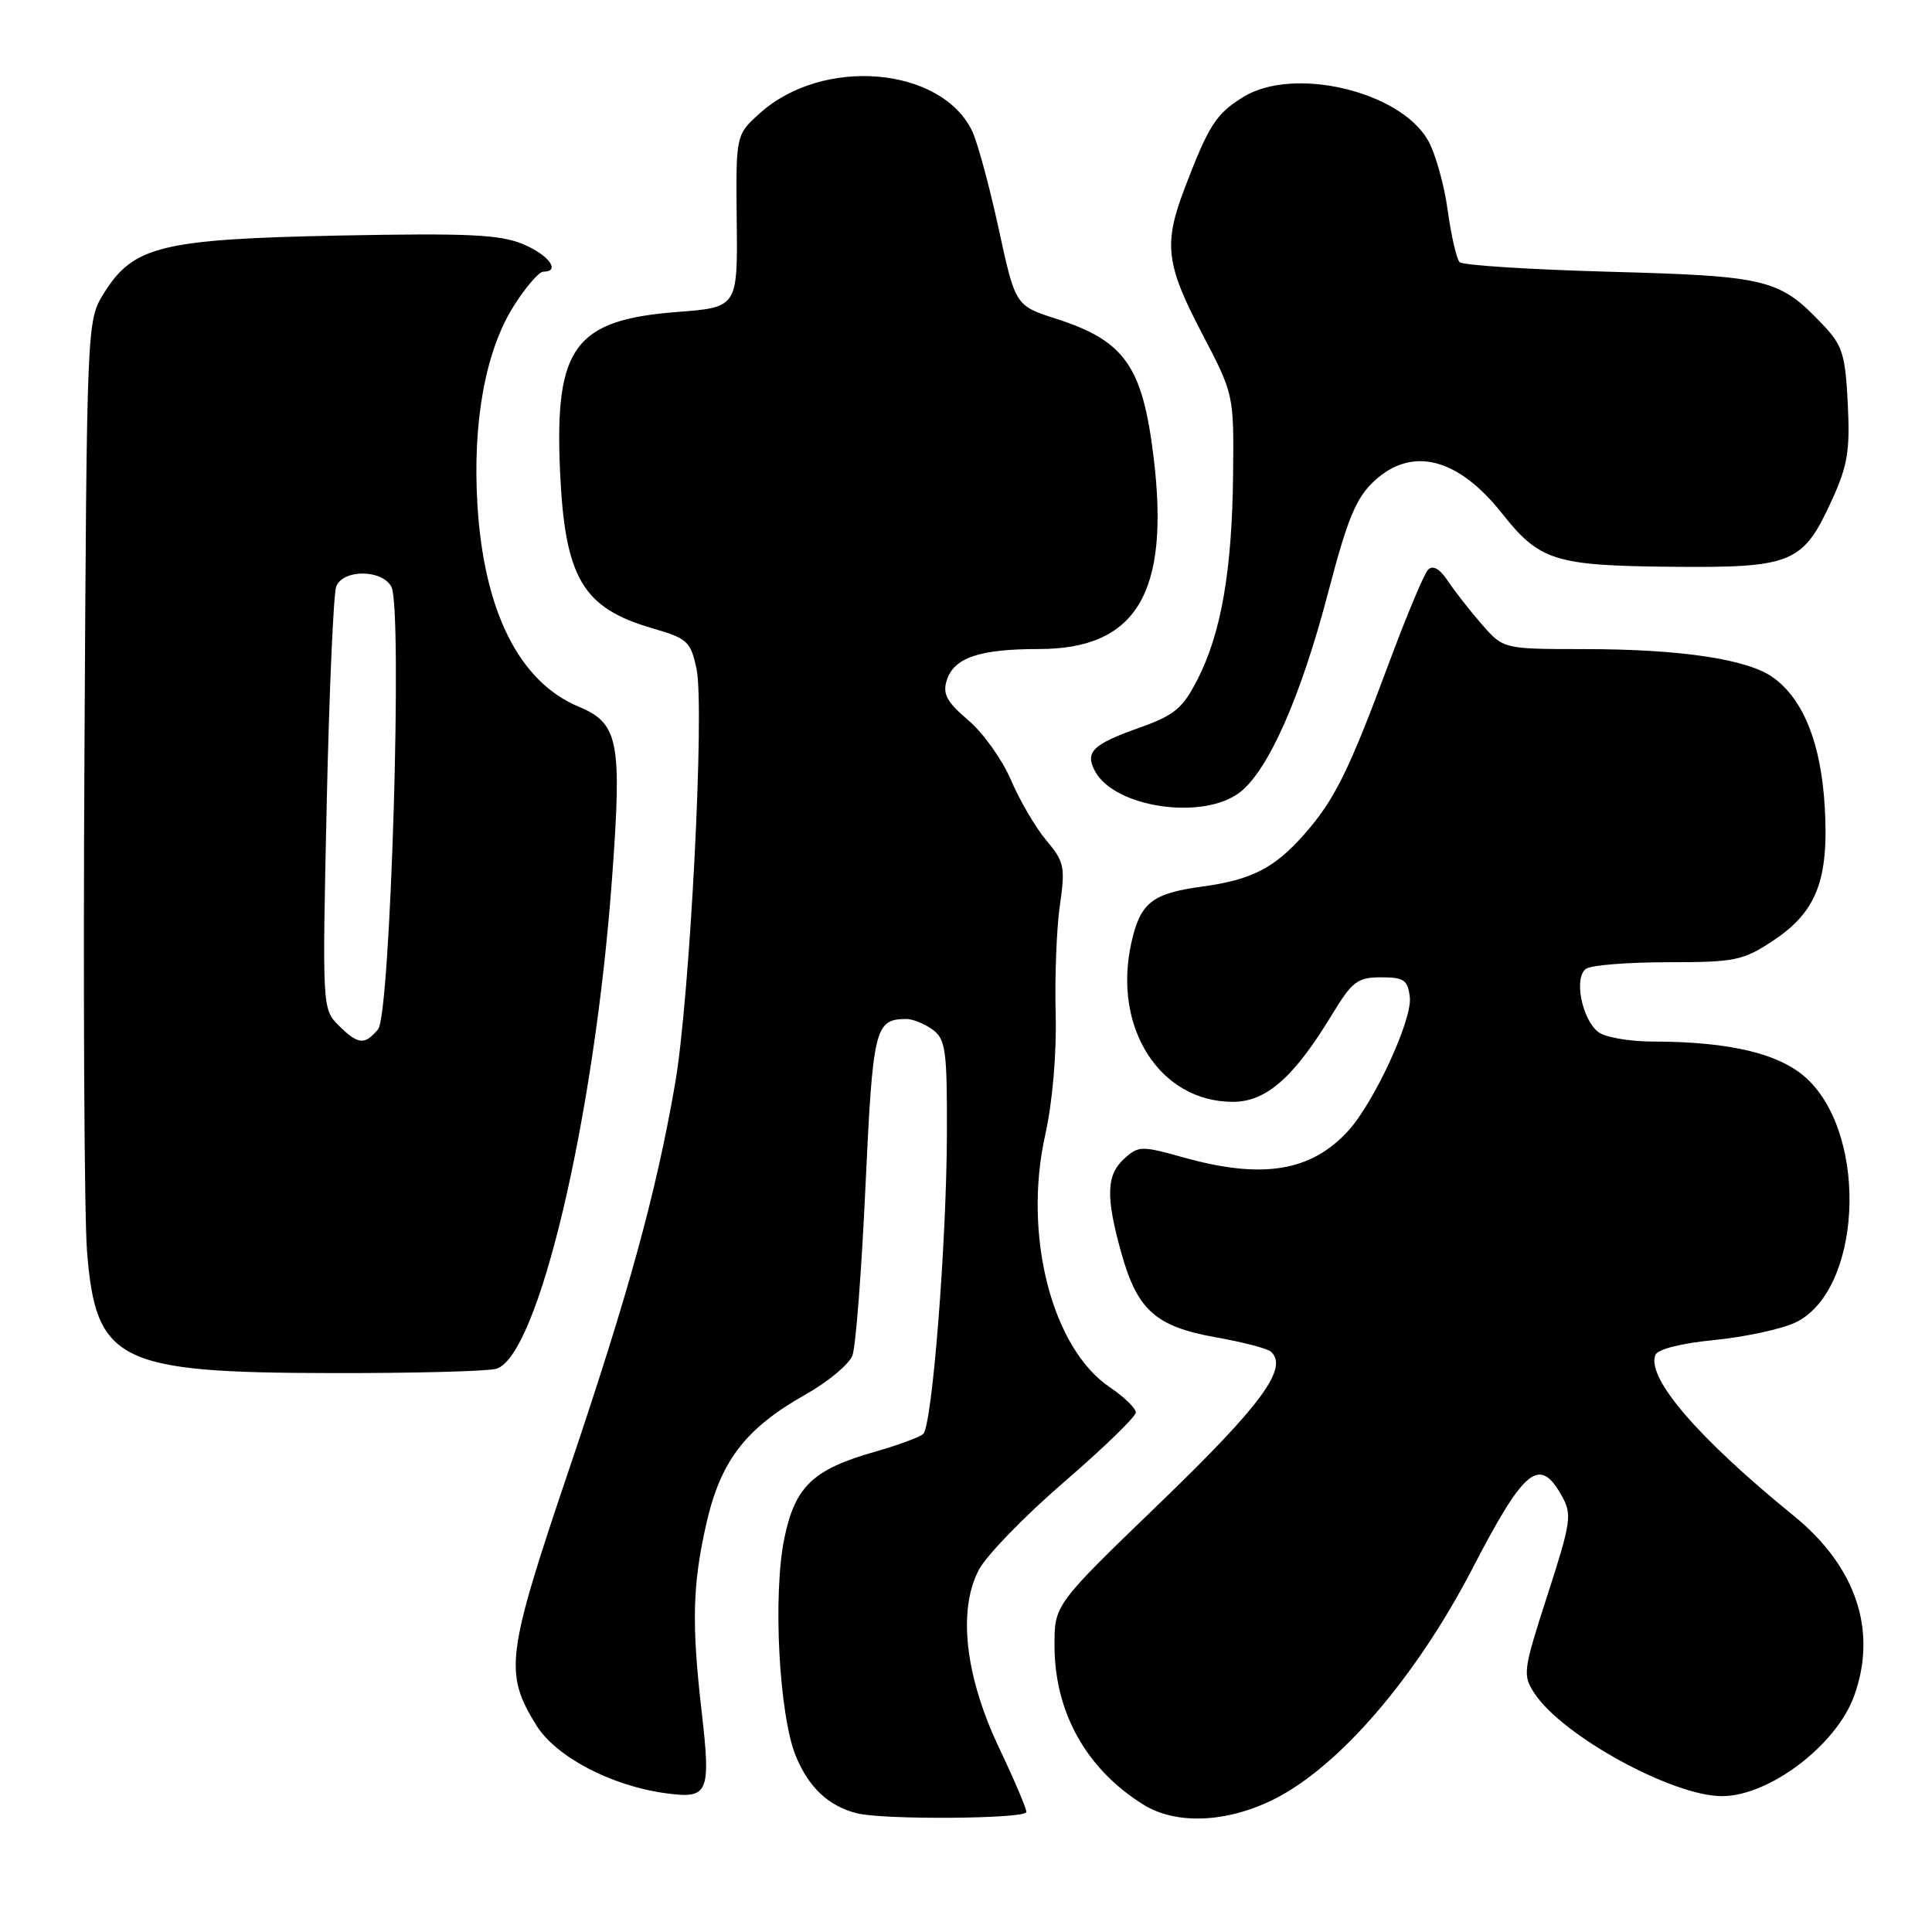 <?xml version="1.0" encoding="UTF-8" standalone="no"?>
<!DOCTYPE svg PUBLIC "-//W3C//DTD SVG 1.1//EN" "http://www.w3.org/Graphics/SVG/1.1/DTD/svg11.dtd" >
<svg xmlns="http://www.w3.org/2000/svg" xmlns:xlink="http://www.w3.org/1999/xlink" version="1.1" viewBox="0 0 256 256">
 <g >
 <path fill="currentColor"
d=" M 136.00 240.10 C 136.00 239.61 134.37 235.78 132.38 231.59 C 127.89 222.13 126.89 213.39 129.69 208.03 C 130.68 206.12 135.78 200.87 141.00 196.37 C 146.22 191.87 150.50 187.72 150.50 187.16 C 150.50 186.60 148.95 185.09 147.06 183.82 C 139.38 178.65 135.54 163.66 138.49 150.42 C 139.47 145.99 140.02 139.63 139.88 134.30 C 139.75 129.46 140.00 123.01 140.44 119.97 C 141.17 114.87 141.03 114.19 138.64 111.35 C 137.21 109.65 135.11 106.06 133.97 103.38 C 132.83 100.70 130.29 97.13 128.32 95.45 C 125.44 93.00 124.88 91.96 125.45 90.14 C 126.41 87.14 129.77 86.00 137.66 86.00 C 150.59 86.00 155.04 78.56 152.86 60.60 C 151.39 48.50 149.04 45.16 139.92 42.23 C 134.54 40.50 134.54 40.50 132.31 30.22 C 131.08 24.57 129.50 18.76 128.79 17.31 C 124.62 8.81 109.04 7.51 100.71 14.98 C 97.50 17.86 97.50 17.86 97.62 29.29 C 97.74 40.72 97.74 40.72 89.72 41.34 C 76.12 42.39 73.47 46.00 74.21 62.50 C 74.85 76.59 77.20 80.58 86.48 83.26 C 91.08 84.59 91.51 84.99 92.29 88.60 C 93.40 93.77 91.41 132.41 89.44 143.67 C 86.90 158.27 83.30 171.34 75.34 194.89 C 67.08 219.33 66.78 221.68 71.06 228.60 C 73.64 232.77 80.95 236.62 88.18 237.61 C 93.89 238.39 94.22 237.66 92.97 226.77 C 91.63 215.15 91.76 209.94 93.60 201.87 C 95.49 193.55 98.79 189.26 106.77 184.76 C 109.73 183.09 112.51 180.77 112.95 179.61 C 113.39 178.45 114.17 168.35 114.68 157.18 C 115.66 136.18 115.93 135.06 120.06 135.02 C 120.92 135.01 122.49 135.64 123.56 136.42 C 125.30 137.69 125.50 139.09 125.47 150.17 C 125.43 164.67 123.52 188.91 122.33 190.01 C 121.87 190.43 118.98 191.50 115.91 192.37 C 107.73 194.70 105.36 196.96 103.94 203.77 C 102.38 211.28 103.22 227.23 105.45 232.69 C 107.16 236.85 109.79 239.32 113.54 240.27 C 117.06 241.16 136.00 241.02 136.00 240.10 Z  M 168.77 238.43 C 177.43 234.11 187.62 222.28 195.12 207.81 C 202.00 194.54 203.98 192.93 206.93 198.18 C 208.33 200.68 208.20 201.60 205.05 211.35 C 201.81 221.38 201.73 221.94 203.33 224.38 C 207.00 229.99 221.61 238.00 228.17 238.00 C 234.41 238.00 243.30 231.27 245.67 224.75 C 248.81 216.10 245.96 207.59 237.68 200.85 C 225.01 190.55 218.17 182.61 219.34 179.55 C 219.64 178.78 222.73 177.99 227.17 177.56 C 231.20 177.16 236.02 176.12 237.88 175.25 C 246.59 171.13 247.66 150.91 239.59 143.08 C 236.05 139.66 229.38 138.02 218.94 138.01 C 215.88 138.00 212.66 137.44 211.78 136.75 C 209.57 135.02 208.51 129.43 210.19 128.35 C 210.91 127.88 215.80 127.50 221.06 127.50 C 229.87 127.50 230.96 127.28 234.89 124.68 C 240.70 120.85 242.35 116.62 241.79 106.96 C 241.31 98.56 238.99 92.71 234.99 89.80 C 231.64 87.35 222.76 86.01 209.85 86.01 C 199.21 86.00 199.21 86.00 196.35 82.73 C 194.78 80.93 192.76 78.34 191.85 76.98 C 190.76 75.35 189.86 74.84 189.22 75.50 C 188.69 76.05 186.34 81.67 183.99 88.00 C 178.72 102.18 176.85 105.96 172.85 110.52 C 168.89 115.02 165.86 116.58 159.33 117.47 C 152.67 118.37 151.10 119.60 149.92 124.88 C 147.39 136.13 153.66 145.99 163.35 146.00 C 167.78 146.00 171.43 142.79 176.50 134.44 C 179.18 130.03 179.88 129.50 183.00 129.50 C 186.05 129.50 186.54 129.84 186.81 132.16 C 187.15 135.10 182.07 146.09 178.64 149.85 C 173.70 155.25 167.24 156.29 156.80 153.36 C 151.28 151.81 150.85 151.82 148.98 153.52 C 146.58 155.69 146.49 158.57 148.61 166.12 C 150.72 173.62 153.17 175.79 161.10 177.20 C 164.62 177.82 167.89 178.67 168.38 179.09 C 170.80 181.20 167.20 186.12 153.78 199.07 C 139.71 212.64 139.71 212.64 139.73 218.07 C 139.74 226.90 143.95 234.42 151.50 239.12 C 155.82 241.81 162.51 241.54 168.77 238.43 Z  M 65.72 181.38 C 71.29 179.88 78.79 148.16 81.11 116.24 C 82.43 98.20 81.97 95.85 76.68 93.64 C 68.80 90.35 64.11 80.99 63.26 66.85 C 62.60 55.91 64.33 46.45 68.09 40.52 C 69.66 38.04 71.42 36.00 71.98 36.00 C 74.35 36.00 72.72 33.78 69.30 32.35 C 66.24 31.07 62.00 30.88 45.05 31.21 C 21.42 31.68 17.65 32.60 13.77 38.85 C 11.50 42.50 11.50 42.50 11.19 100.00 C 11.01 131.62 11.17 161.24 11.53 165.80 C 12.69 180.45 15.60 181.90 44.00 181.94 C 54.73 181.96 64.50 181.71 65.72 181.38 Z  M 164.34 104.95 C 168.11 101.98 172.39 92.26 175.99 78.50 C 178.55 68.72 179.67 65.99 182.08 63.75 C 187.07 59.10 193.17 60.64 199.00 68.00 C 204.00 74.32 206.00 74.95 221.42 75.10 C 237.49 75.25 238.89 74.67 242.70 66.34 C 244.83 61.70 245.15 59.73 244.84 53.48 C 244.51 46.91 244.14 45.75 241.48 42.96 C 235.78 36.97 234.24 36.58 213.32 36.01 C 202.78 35.72 193.81 35.15 193.41 34.74 C 193.00 34.33 192.29 31.22 191.82 27.83 C 191.36 24.43 190.18 20.27 189.21 18.58 C 185.46 12.05 171.37 8.75 164.74 12.85 C 161.14 15.08 160.19 16.54 157.03 24.79 C 154.15 32.30 154.45 34.96 159.25 44.14 C 163.50 52.27 163.50 52.27 163.39 62.88 C 163.26 75.54 161.82 83.89 158.69 90.00 C 156.71 93.88 155.63 94.77 150.94 96.44 C 144.77 98.63 143.74 99.64 145.09 102.18 C 147.70 107.05 159.50 108.75 164.34 104.95 Z  M 44.84 135.84 C 42.71 133.71 42.70 133.40 43.29 106.56 C 43.62 91.64 44.19 78.66 44.55 77.72 C 45.44 75.41 50.63 75.43 51.86 77.75 C 53.37 80.58 51.75 134.39 50.10 136.38 C 48.33 138.52 47.43 138.43 44.84 135.84 Z "/>
</g>
</svg>